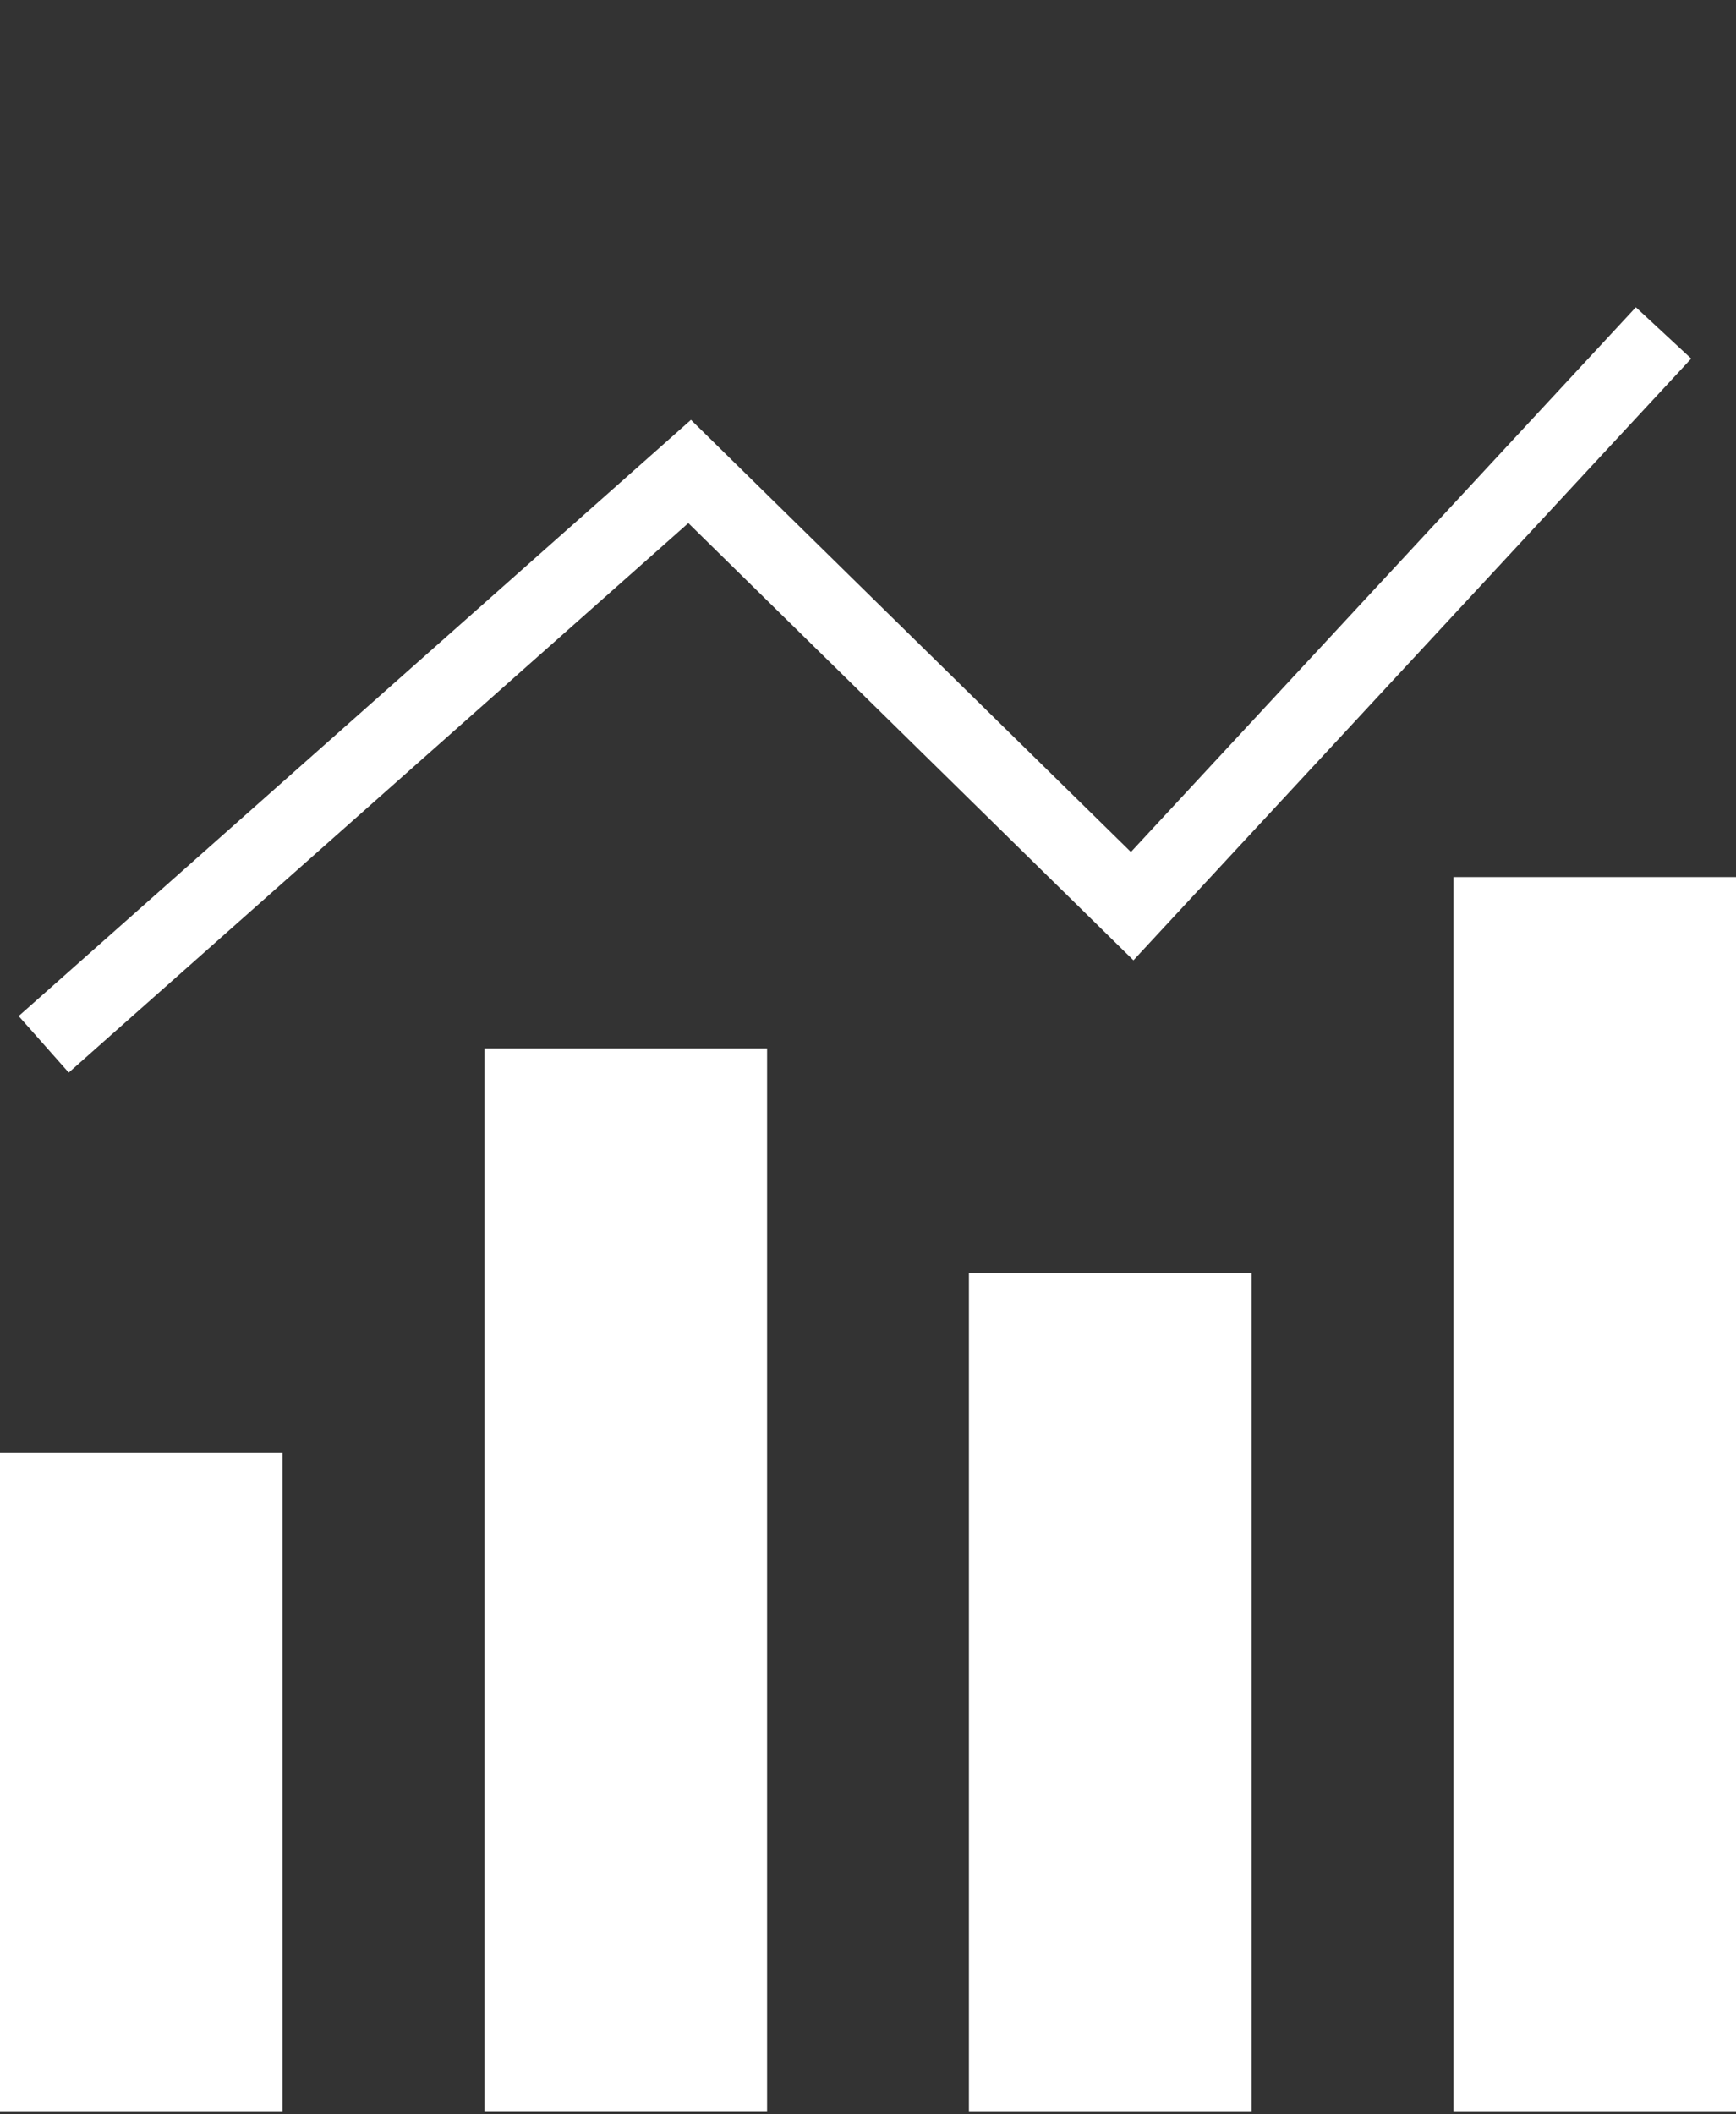 <svg width="23" height="28" viewBox="0 0 23 28" fill="none" xmlns="http://www.w3.org/2000/svg">
<rect x="0" y="0" width="23" height="28" fill="#333333" stroke="none"/>
<path d="M10.163 13.884H6.419V27.968H10.163V13.884Z" fill="white"/>
<path d="M16.582 16.856H12.837V27.969H16.582V16.856Z" fill="white"/>
<path d="M23 11.615H19.256V27.969H23V11.615Z" fill="white"/>
<path d="M3.744 19.236H0V27.969H3.744V19.236Z" fill="white"/>
<path d="M22.04 4.409L15 12L9.137 6.244L0.579 13.83" stroke="white"/>
</svg>
